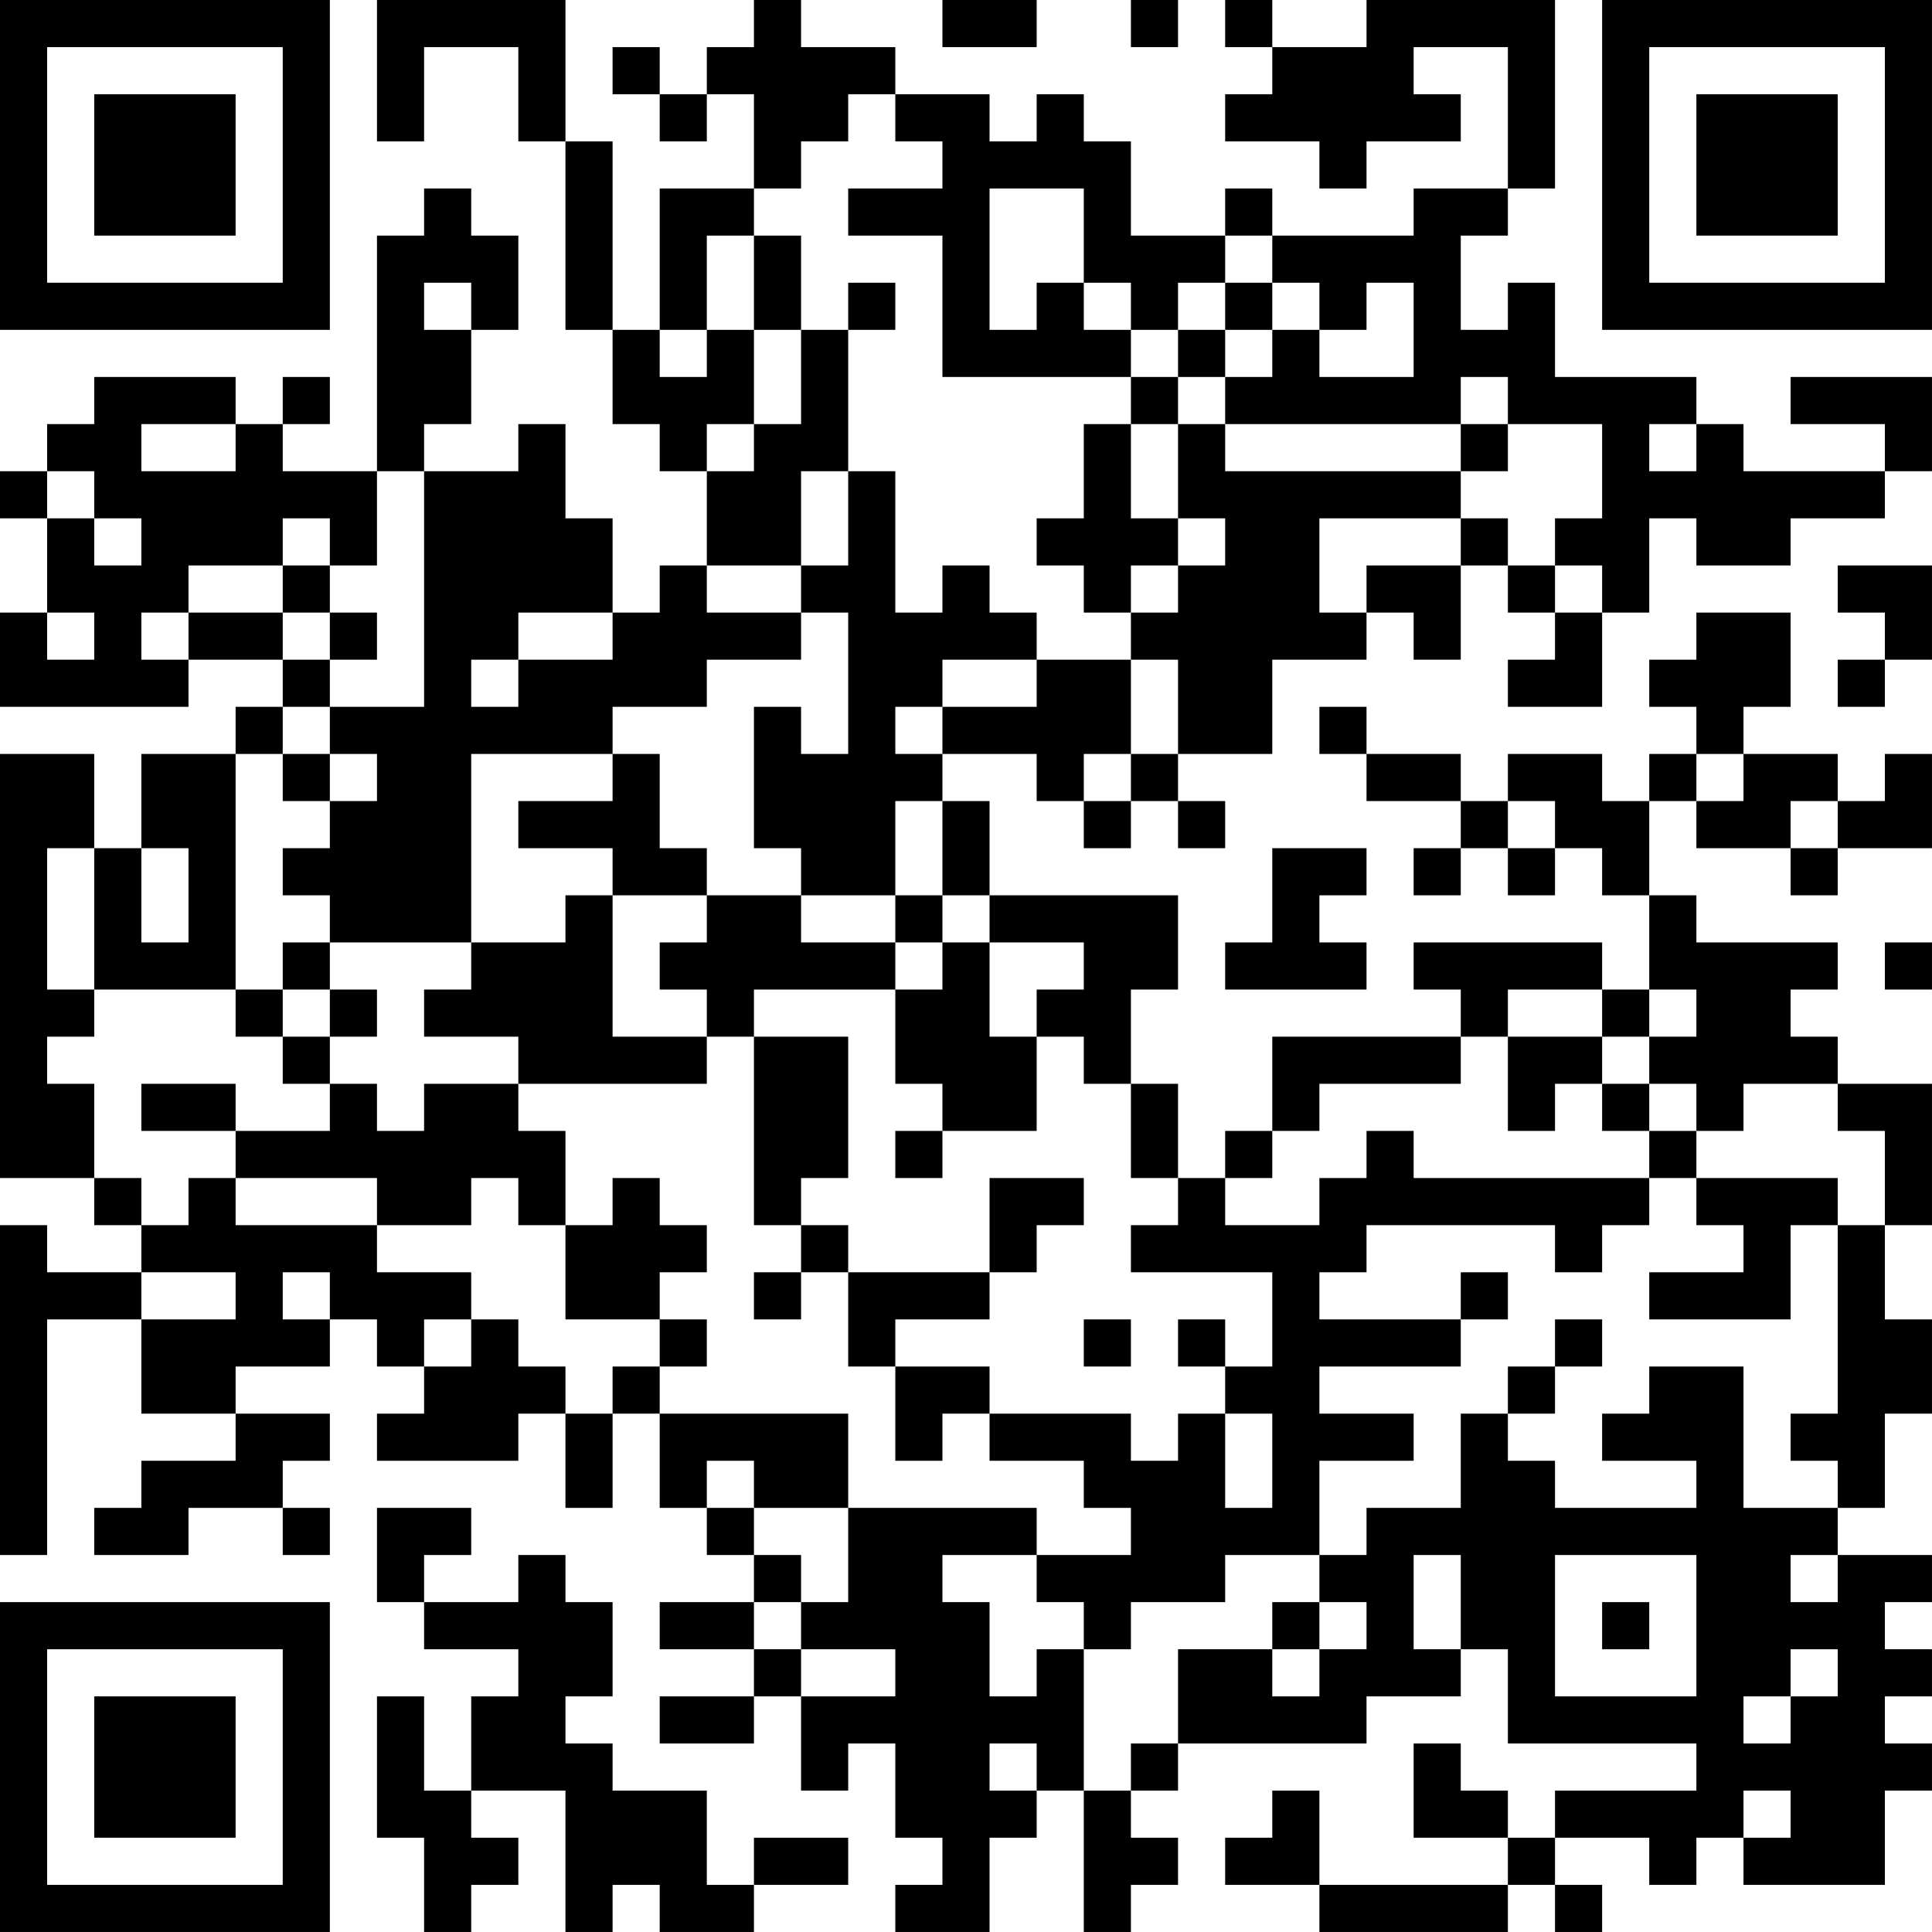 <?xml version="1.0" encoding="UTF-8"?>
<svg xmlns="http://www.w3.org/2000/svg" version="1.1" width="200" height="200" viewBox="0 0 200 200"><rect x="0" y="0" width="200" height="200" fill="#ffffff"/><g transform="scale(4.878)"><g transform="translate(0,0)"><path fill-rule="evenodd" d="M8 0L8 3L9 3L9 1L11 1L11 3L12 3L12 7L13 7L13 9L14 9L14 10L15 10L15 12L14 12L14 13L13 13L13 11L12 11L12 9L11 9L11 10L9 10L9 9L10 9L10 7L11 7L11 5L10 5L10 4L9 4L9 5L8 5L8 10L6 10L6 9L7 9L7 8L6 8L6 9L5 9L5 8L2 8L2 9L1 9L1 10L0 10L0 11L1 11L1 13L0 13L0 15L4 15L4 14L6 14L6 15L5 15L5 16L3 16L3 18L2 18L2 16L0 16L0 25L2 25L2 26L3 26L3 27L1 27L1 26L0 26L0 33L1 33L1 28L3 28L3 30L5 30L5 31L3 31L3 32L2 32L2 33L4 33L4 32L6 32L6 33L7 33L7 32L6 32L6 31L7 31L7 30L5 30L5 29L7 29L7 28L8 28L8 29L9 29L9 30L8 30L8 31L11 31L11 30L12 30L12 32L13 32L13 30L14 30L14 32L15 32L15 33L16 33L16 34L14 34L14 35L16 35L16 36L14 36L14 37L16 37L16 36L17 36L17 38L18 38L18 37L19 37L19 39L20 39L20 40L19 40L19 41L21 41L21 39L22 39L22 38L23 38L23 41L24 41L24 40L25 40L25 39L24 39L24 38L25 38L25 37L29 37L29 36L31 36L31 35L32 35L32 37L36 37L36 38L33 38L33 39L32 39L32 38L31 38L31 37L30 37L30 39L32 39L32 40L28 40L28 38L27 38L27 39L26 39L26 40L28 40L28 41L32 41L32 40L33 40L33 41L34 41L34 40L33 40L33 39L35 39L35 40L36 40L36 39L37 39L37 40L40 40L40 38L41 38L41 37L40 37L40 36L41 36L41 35L40 35L40 34L41 34L41 33L39 33L39 32L40 32L40 30L41 30L41 28L40 28L40 26L41 26L41 23L39 23L39 22L38 22L38 21L39 21L39 20L36 20L36 19L35 19L35 17L36 17L36 18L38 18L38 19L39 19L39 18L41 18L41 16L40 16L40 17L39 17L39 16L37 16L37 15L38 15L38 13L36 13L36 14L35 14L35 15L36 15L36 16L35 16L35 17L34 17L34 16L32 16L32 17L31 17L31 16L29 16L29 15L28 15L28 16L29 16L29 17L31 17L31 18L30 18L30 19L31 19L31 18L32 18L32 19L33 19L33 18L34 18L34 19L35 19L35 21L34 21L34 20L30 20L30 21L31 21L31 22L27 22L27 24L26 24L26 25L25 25L25 23L24 23L24 21L25 21L25 19L21 19L21 17L20 17L20 16L22 16L22 17L23 17L23 18L24 18L24 17L25 17L25 18L26 18L26 17L25 17L25 16L27 16L27 14L29 14L29 13L30 13L30 14L31 14L31 12L32 12L32 13L33 13L33 14L32 14L32 15L34 15L34 13L35 13L35 11L36 11L36 12L38 12L38 11L40 11L40 10L41 10L41 8L38 8L38 9L40 9L40 10L37 10L37 9L36 9L36 8L33 8L33 6L32 6L32 7L31 7L31 5L32 5L32 4L33 4L33 0L29 0L29 1L27 1L27 0L26 0L26 1L27 1L27 2L26 2L26 3L28 3L28 4L29 4L29 3L31 3L31 2L30 2L30 1L32 1L32 4L30 4L30 5L27 5L27 4L26 4L26 5L24 5L24 3L23 3L23 2L22 2L22 3L21 3L21 2L19 2L19 1L17 1L17 0L16 0L16 1L15 1L15 2L14 2L14 1L13 1L13 2L14 2L14 3L15 3L15 2L16 2L16 4L14 4L14 7L13 7L13 3L12 3L12 0ZM20 0L20 1L22 1L22 0ZM24 0L24 1L25 1L25 0ZM18 2L18 3L17 3L17 4L16 4L16 5L15 5L15 7L14 7L14 8L15 8L15 7L16 7L16 9L15 9L15 10L16 10L16 9L17 9L17 7L18 7L18 10L17 10L17 12L15 12L15 13L17 13L17 14L15 14L15 15L13 15L13 16L10 16L10 20L7 20L7 19L6 19L6 18L7 18L7 17L8 17L8 16L7 16L7 15L9 15L9 10L8 10L8 12L7 12L7 11L6 11L6 12L4 12L4 13L3 13L3 14L4 14L4 13L6 13L6 14L7 14L7 15L6 15L6 16L5 16L5 21L2 21L2 18L1 18L1 21L2 21L2 22L1 22L1 23L2 23L2 25L3 25L3 26L4 26L4 25L5 25L5 26L8 26L8 27L10 27L10 28L9 28L9 29L10 29L10 28L11 28L11 29L12 29L12 30L13 30L13 29L14 29L14 30L18 30L18 32L16 32L16 31L15 31L15 32L16 32L16 33L17 33L17 34L16 34L16 35L17 35L17 36L19 36L19 35L17 35L17 34L18 34L18 32L22 32L22 33L20 33L20 34L21 34L21 36L22 36L22 35L23 35L23 38L24 38L24 37L25 37L25 35L27 35L27 36L28 36L28 35L29 35L29 34L28 34L28 33L29 33L29 32L31 32L31 30L32 30L32 31L33 31L33 32L36 32L36 31L34 31L34 30L35 30L35 29L37 29L37 32L39 32L39 31L38 31L38 30L39 30L39 26L40 26L40 24L39 24L39 23L37 23L37 24L36 24L36 23L35 23L35 22L36 22L36 21L35 21L35 22L34 22L34 21L32 21L32 22L31 22L31 23L28 23L28 24L27 24L27 25L26 25L26 26L28 26L28 25L29 25L29 24L30 24L30 25L35 25L35 26L34 26L34 27L33 27L33 26L29 26L29 27L28 27L28 28L31 28L31 29L28 29L28 30L30 30L30 31L28 31L28 33L26 33L26 34L24 34L24 35L23 35L23 34L22 34L22 33L24 33L24 32L23 32L23 31L21 31L21 30L24 30L24 31L25 31L25 30L26 30L26 32L27 32L27 30L26 30L26 29L27 29L27 27L24 27L24 26L25 26L25 25L24 25L24 23L23 23L23 22L22 22L22 21L23 21L23 20L21 20L21 19L20 19L20 17L19 17L19 19L17 19L17 18L16 18L16 15L17 15L17 16L18 16L18 13L17 13L17 12L18 12L18 10L19 10L19 13L20 13L20 12L21 12L21 13L22 13L22 14L20 14L20 15L19 15L19 16L20 16L20 15L22 15L22 14L24 14L24 16L23 16L23 17L24 17L24 16L25 16L25 14L24 14L24 13L25 13L25 12L26 12L26 11L25 11L25 9L26 9L26 10L31 10L31 11L28 11L28 13L29 13L29 12L31 12L31 11L32 11L32 12L33 12L33 13L34 13L34 12L33 12L33 11L34 11L34 9L32 9L32 8L31 8L31 9L26 9L26 8L27 8L27 7L28 7L28 8L30 8L30 6L29 6L29 7L28 7L28 6L27 6L27 5L26 5L26 6L25 6L25 7L24 7L24 6L23 6L23 4L21 4L21 7L22 7L22 6L23 6L23 7L24 7L24 8L20 8L20 5L18 5L18 4L20 4L20 3L19 3L19 2ZM16 5L16 7L17 7L17 5ZM9 6L9 7L10 7L10 6ZM18 6L18 7L19 7L19 6ZM26 6L26 7L25 7L25 8L24 8L24 9L23 9L23 11L22 11L22 12L23 12L23 13L24 13L24 12L25 12L25 11L24 11L24 9L25 9L25 8L26 8L26 7L27 7L27 6ZM3 9L3 10L5 10L5 9ZM31 9L31 10L32 10L32 9ZM35 9L35 10L36 10L36 9ZM1 10L1 11L2 11L2 12L3 12L3 11L2 11L2 10ZM6 12L6 13L7 13L7 14L8 14L8 13L7 13L7 12ZM39 12L39 13L40 13L40 14L39 14L39 15L40 15L40 14L41 14L41 12ZM1 13L1 14L2 14L2 13ZM11 13L11 14L10 14L10 15L11 15L11 14L13 14L13 13ZM6 16L6 17L7 17L7 16ZM13 16L13 17L11 17L11 18L13 18L13 19L12 19L12 20L10 20L10 21L9 21L9 22L11 22L11 23L9 23L9 24L8 24L8 23L7 23L7 22L8 22L8 21L7 21L7 20L6 20L6 21L5 21L5 22L6 22L6 23L7 23L7 24L5 24L5 23L3 23L3 24L5 24L5 25L8 25L8 26L10 26L10 25L11 25L11 26L12 26L12 28L14 28L14 29L15 29L15 28L14 28L14 27L15 27L15 26L14 26L14 25L13 25L13 26L12 26L12 24L11 24L11 23L15 23L15 22L16 22L16 26L17 26L17 27L16 27L16 28L17 28L17 27L18 27L18 29L19 29L19 31L20 31L20 30L21 30L21 29L19 29L19 28L21 28L21 27L22 27L22 26L23 26L23 25L21 25L21 27L18 27L18 26L17 26L17 25L18 25L18 22L16 22L16 21L19 21L19 23L20 23L20 24L19 24L19 25L20 25L20 24L22 24L22 22L21 22L21 20L20 20L20 19L19 19L19 20L17 20L17 19L15 19L15 18L14 18L14 16ZM36 16L36 17L37 17L37 16ZM32 17L32 18L33 18L33 17ZM38 17L38 18L39 18L39 17ZM3 18L3 20L4 20L4 18ZM27 18L27 20L26 20L26 21L29 21L29 20L28 20L28 19L29 19L29 18ZM13 19L13 22L15 22L15 21L14 21L14 20L15 20L15 19ZM19 20L19 21L20 21L20 20ZM40 20L40 21L41 21L41 20ZM6 21L6 22L7 22L7 21ZM32 22L32 24L33 24L33 23L34 23L34 24L35 24L35 25L36 25L36 26L37 26L37 27L35 27L35 28L38 28L38 26L39 26L39 25L36 25L36 24L35 24L35 23L34 23L34 22ZM3 27L3 28L5 28L5 27ZM6 27L6 28L7 28L7 27ZM31 27L31 28L32 28L32 27ZM23 28L23 29L24 29L24 28ZM25 28L25 29L26 29L26 28ZM33 28L33 29L32 29L32 30L33 30L33 29L34 29L34 28ZM8 32L8 34L9 34L9 35L11 35L11 36L10 36L10 38L9 38L9 36L8 36L8 39L9 39L9 41L10 41L10 40L11 40L11 39L10 39L10 38L12 38L12 41L13 41L13 40L14 40L14 41L16 41L16 40L18 40L18 39L16 39L16 40L15 40L15 38L13 38L13 37L12 37L12 36L13 36L13 34L12 34L12 33L11 33L11 34L9 34L9 33L10 33L10 32ZM30 33L30 35L31 35L31 33ZM33 33L33 36L36 36L36 33ZM38 33L38 34L39 34L39 33ZM27 34L27 35L28 35L28 34ZM34 34L34 35L35 35L35 34ZM38 35L38 36L37 36L37 37L38 37L38 36L39 36L39 35ZM21 37L21 38L22 38L22 37ZM37 38L37 39L38 39L38 38ZM0 0L0 7L7 7L7 0ZM1 1L1 6L6 6L6 1ZM2 2L2 5L5 5L5 2ZM34 0L34 7L41 7L41 0ZM35 1L35 6L40 6L40 1ZM36 2L36 5L39 5L39 2ZM0 34L0 41L7 41L7 34ZM1 35L1 40L6 40L6 35ZM2 36L2 39L5 39L5 36Z" fill="#000000"/></g></g></svg>

